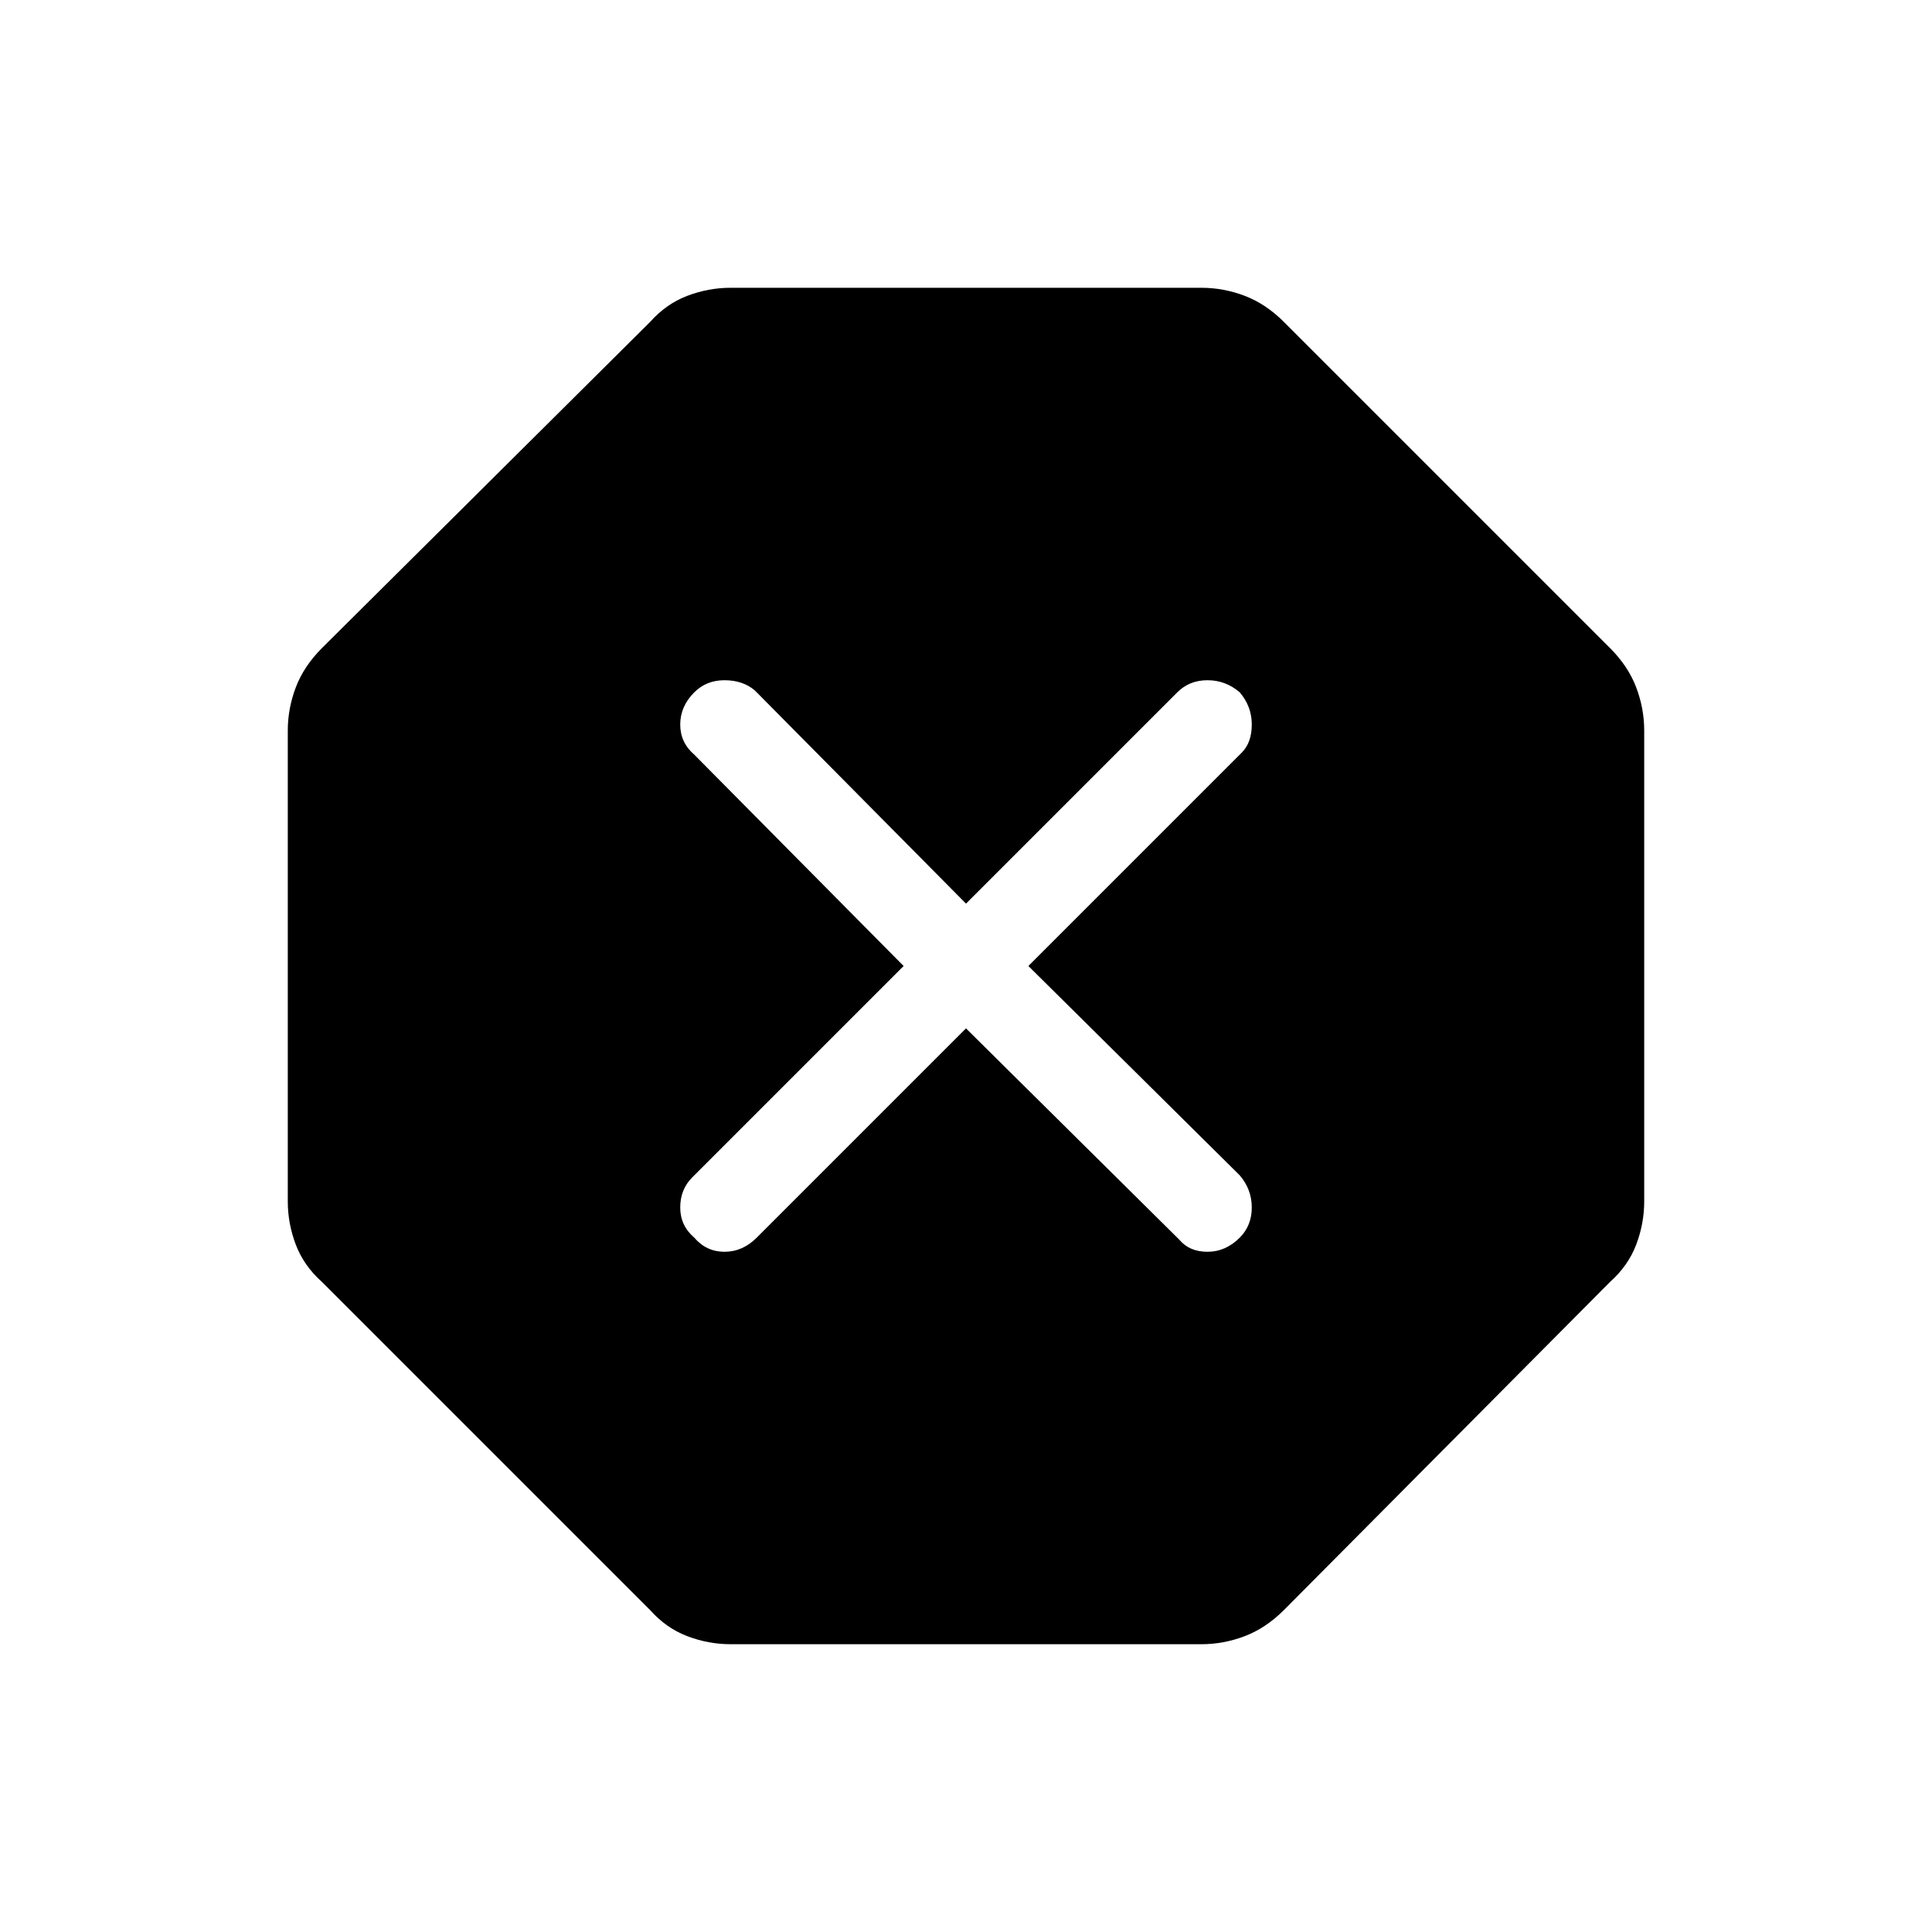 <svg xmlns="http://www.w3.org/2000/svg" height="48" width="48"><path d="M18.15 40.85q-.55 0-1.075-.2-.525-.2-.925-.65L8 31.85q-.45-.4-.65-.925t-.2-1.075v-11.7q0-.55.2-1.075.2-.525.65-.975L16.15 8q.4-.45.925-.65t1.075-.2h11.7q.55 0 1.075.2.525.2.975.65l8.1 8.1q.45.45.65.975.2.525.2 1.075v11.7q0 .55-.2 1.075-.2.525-.65.925L31.9 40q-.45.45-.975.65-.525.2-1.075.2ZM24 25.55l5.3 5.25q.25.3.7.3.45 0 .8-.35.3-.3.3-.75t-.3-.8L25.55 24l5.3-5.3q.25-.25.25-.7 0-.45-.3-.8-.35-.3-.8-.3-.45 0-.75.3L24 22.45l-5.25-5.3q-.3-.25-.75-.25t-.75.3q-.35.35-.35.8 0 .45.35.75l5.2 5.25-5.25 5.25q-.3.3-.3.75t.35.75q.3.35.75.35t.8-.35Z"/></svg>